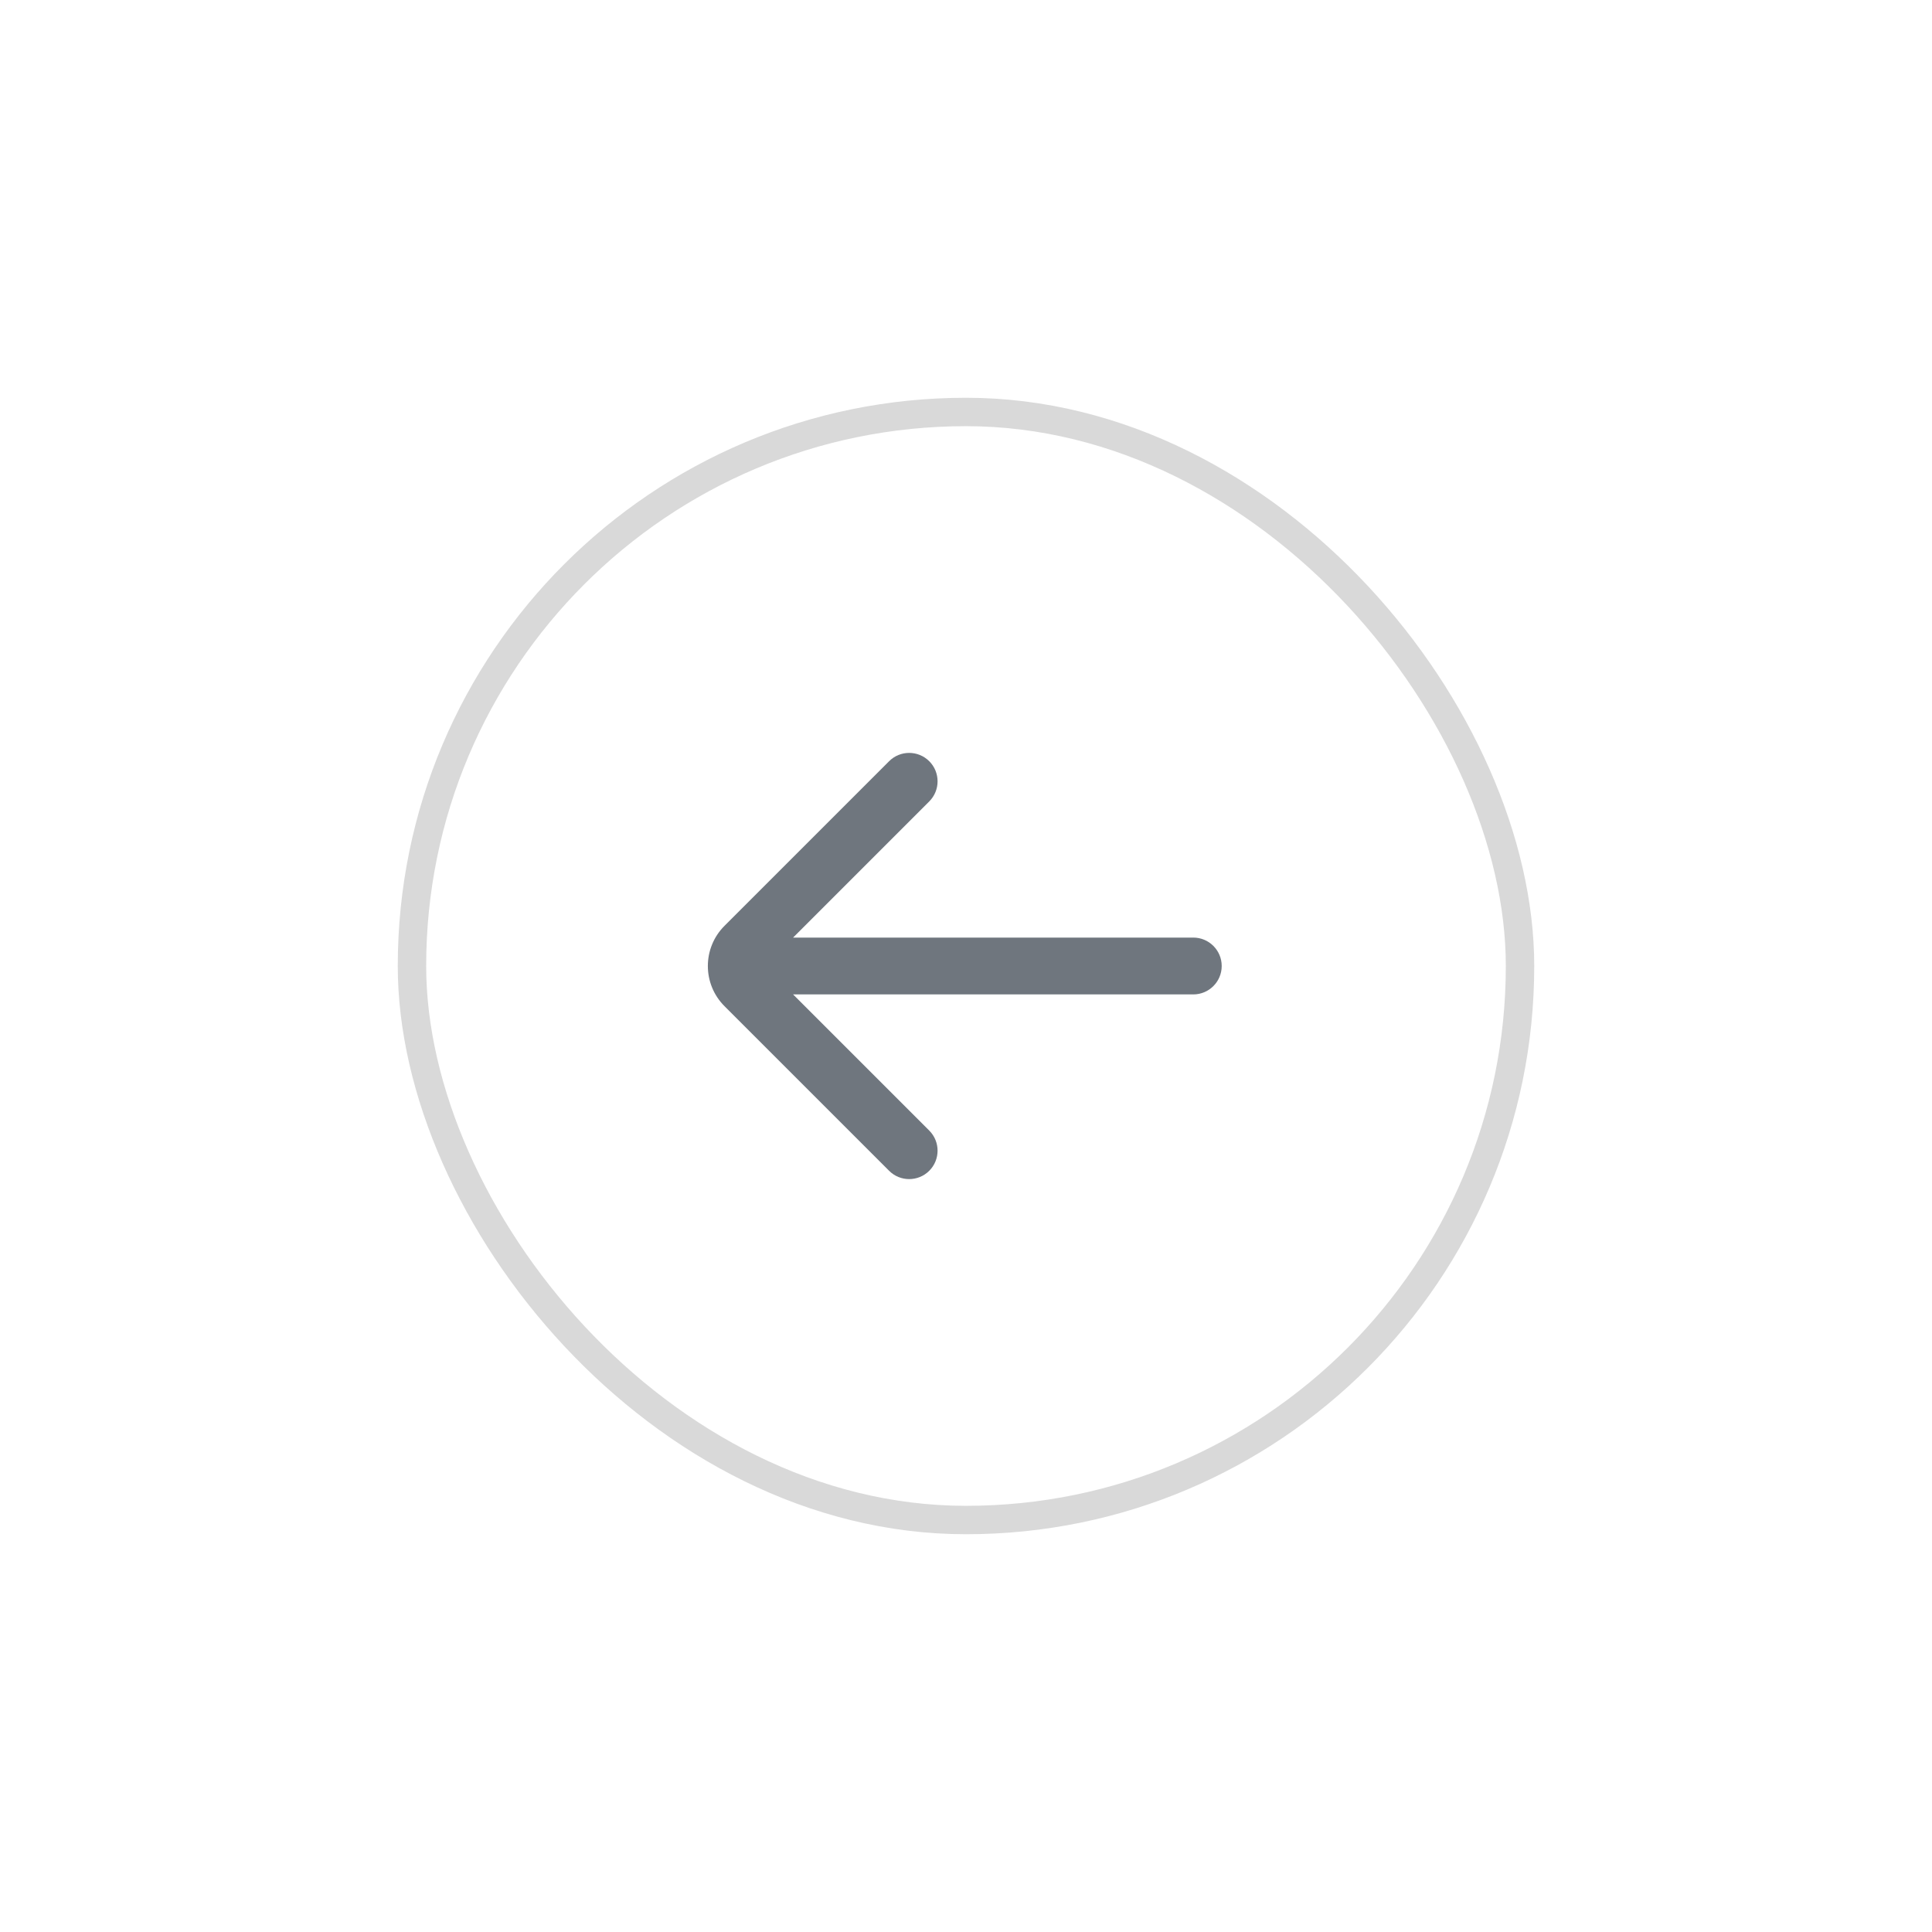 <svg width="68" height="68" viewBox="0 0 68 68" fill="none" xmlns="http://www.w3.org/2000/svg">
<g filter="url(#filter0_d_317_2674)">
<rect x="14" y="14" width="40" height="40" rx="20" fill="white"/>
<path d="M32.707 39.793C33.097 40.183 33.097 40.817 32.707 41.207C32.316 41.598 31.683 41.598 31.293 41.207L25.5 35.414C24.719 34.633 24.719 33.367 25.5 32.586L31.293 26.793C31.683 26.402 32.316 26.402 32.707 26.793C33.097 27.183 33.097 27.817 32.707 28.207L27.914 33H42C42.552 33 43 33.448 43 34C43 34.552 42.552 35 42 35H27.914L32.707 39.793Z" fill="#6F767E"/>
<rect x="14.5" y="14.5" width="39" height="39" rx="19.5" stroke="black" stroke-opacity="0.15"/>
</g>
<defs>
<filter id="filter0_d_317_2674" x="0" y="0" width="68" height="68" filterUnits="userSpaceOnUse" color-interpolation-filters="sRGB">
<feFlood flood-opacity="0" result="BackgroundImageFix"/>
<feColorMatrix in="SourceAlpha" type="matrix" values="0 0 0 0 0 0 0 0 0 0 0 0 0 0 0 0 0 0 127 0" result="hardAlpha"/>
<feOffset/>
<feGaussianBlur stdDeviation="7"/>
<feComposite in2="hardAlpha" operator="out"/>
<feColorMatrix type="matrix" values="0 0 0 0 0 0 0 0 0 0 0 0 0 0 0 0 0 0 0.05 0"/>
<feBlend mode="normal" in2="BackgroundImageFix" result="effect1_dropShadow_317_2674"/>
<feBlend mode="normal" in="SourceGraphic" in2="effect1_dropShadow_317_2674" result="shape"/>
</filter>
</defs>
</svg>
